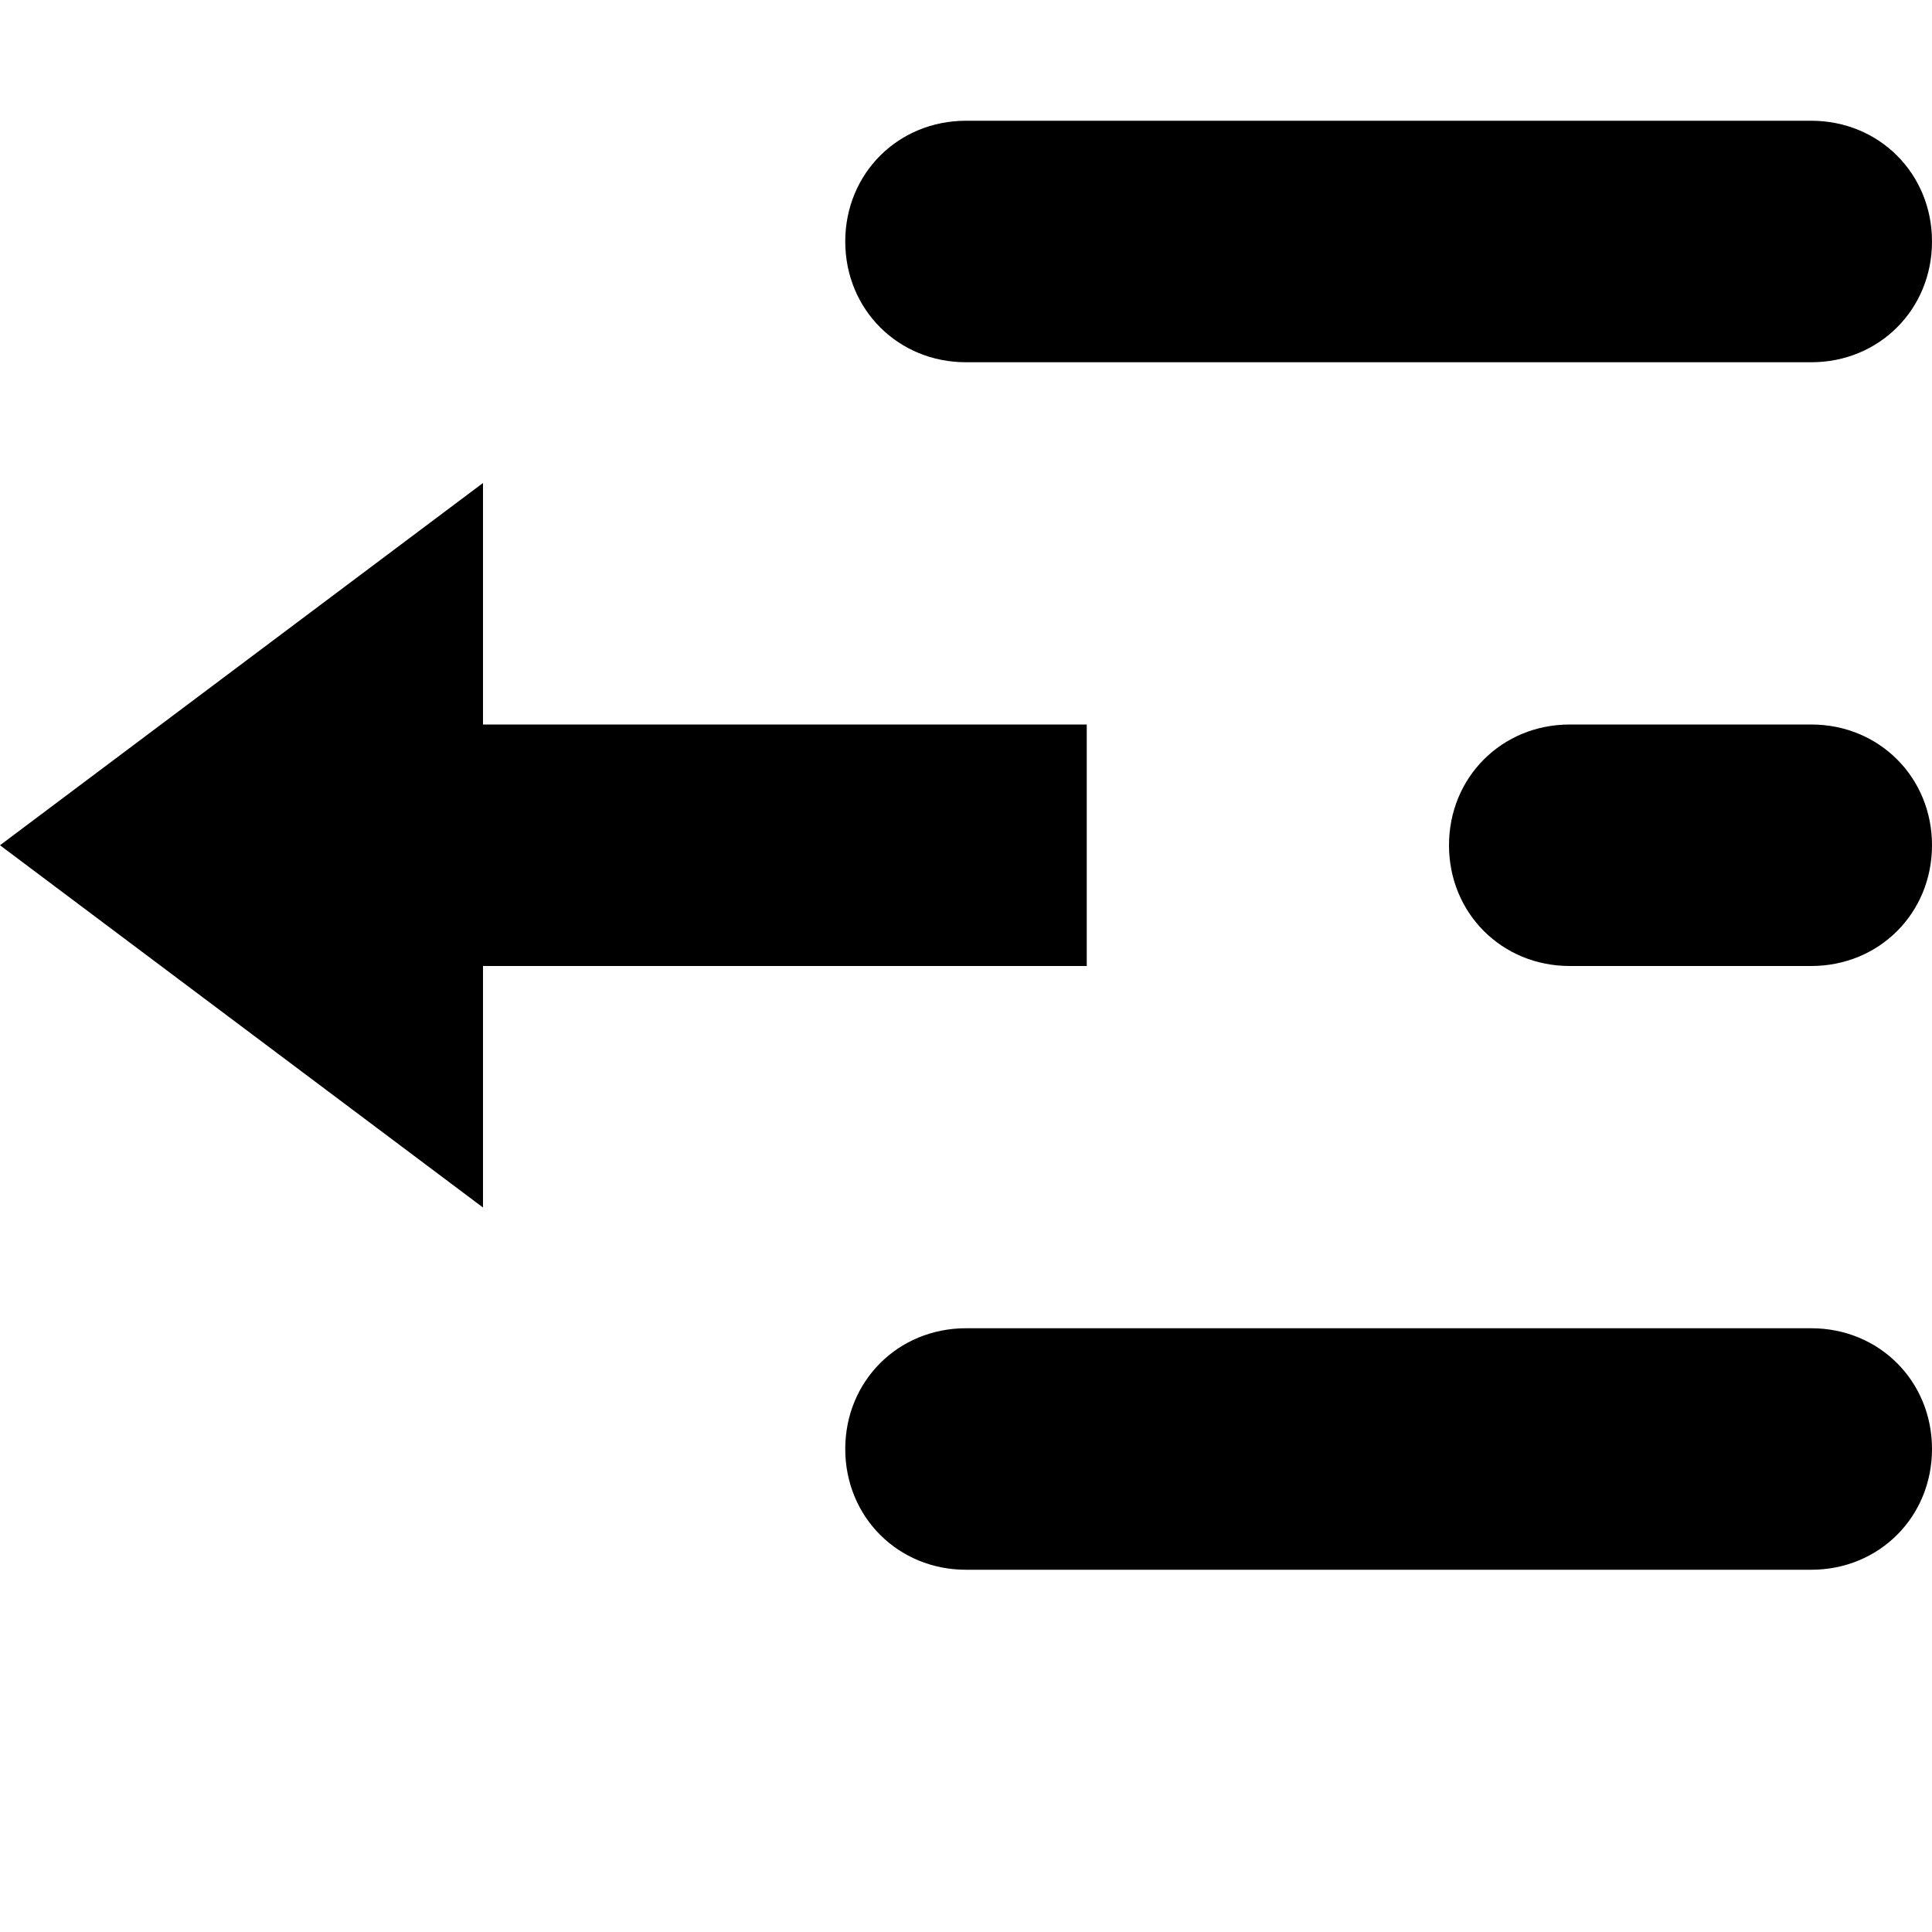 <svg xmlns="http://www.w3.org/2000/svg" viewBox="0 0 512 512"><path d="M512 64c0 18-14 32-32 32H256c-18 0-32-14-32-32s14-32 32-32h224c18 0 32 14 32 32zm0 320c0 18-14 32-32 32H256c-18 0-32-14-32-32s14-32 32-32h224c18 0 32 14 32 32zm0-160c0-18-14-32-32-32h-64c-18 0-32 14-32 32s14 32 32 32h64c18 0 32-14 32-32zm-384 32v-64h160v64zM0 224l128-96v192z"/></svg>